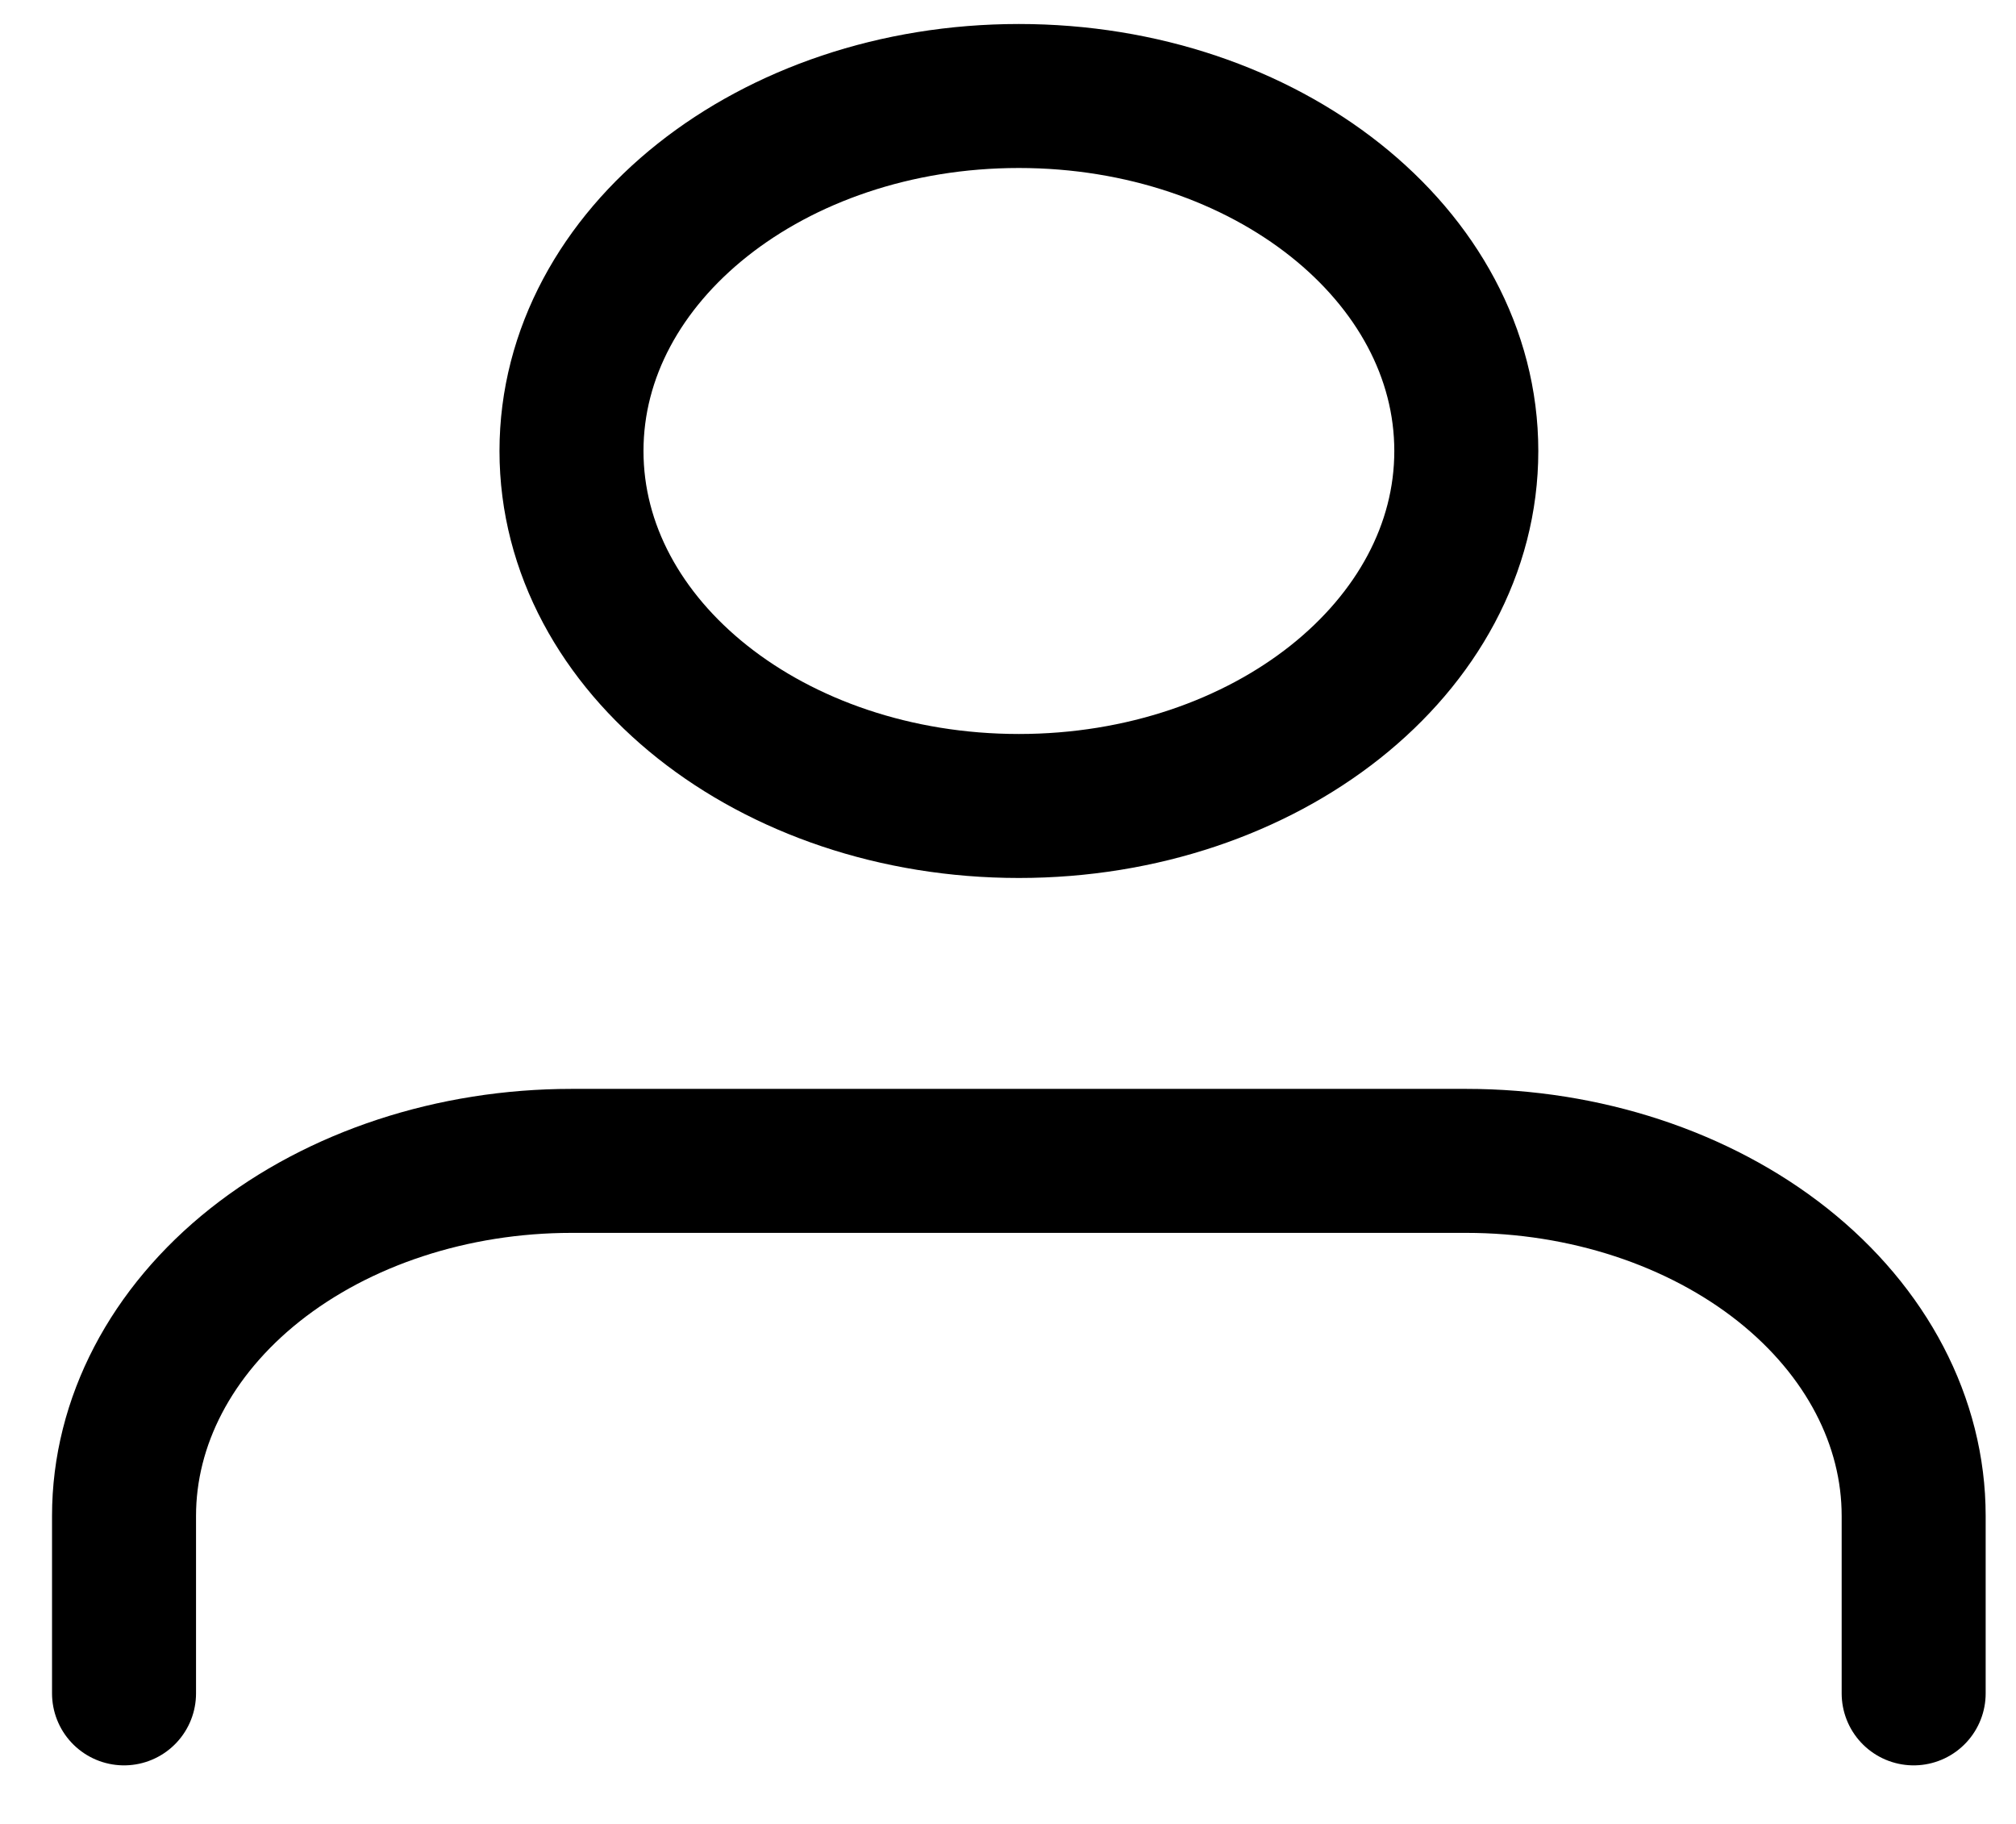 <svg width="21" height="19" viewBox="0 0 21 19" fill="none" xmlns="http://www.w3.org/2000/svg">
<path d="M19.934 17.64V15.791C19.934 14.81 19.443 13.87 18.569 13.176C17.695 12.483 16.509 12.093 15.274 12.093H5.953C4.717 12.093 3.531 12.483 2.657 13.176C1.783 13.87 1.292 14.81 1.292 15.791V17.64" stroke="black" stroke-width="1.5" stroke-linecap="round" stroke-linejoin="round"/>
<path d="M10.613 8.396C13.187 8.396 15.274 6.74 15.274 4.698C15.274 2.656 13.187 1 10.613 1C8.039 1 5.953 2.656 5.953 4.698C5.953 6.74 8.039 8.396 10.613 8.396Z" stroke="black" stroke-width="1.5" stroke-linecap="round" stroke-linejoin="round"/>
</svg>

